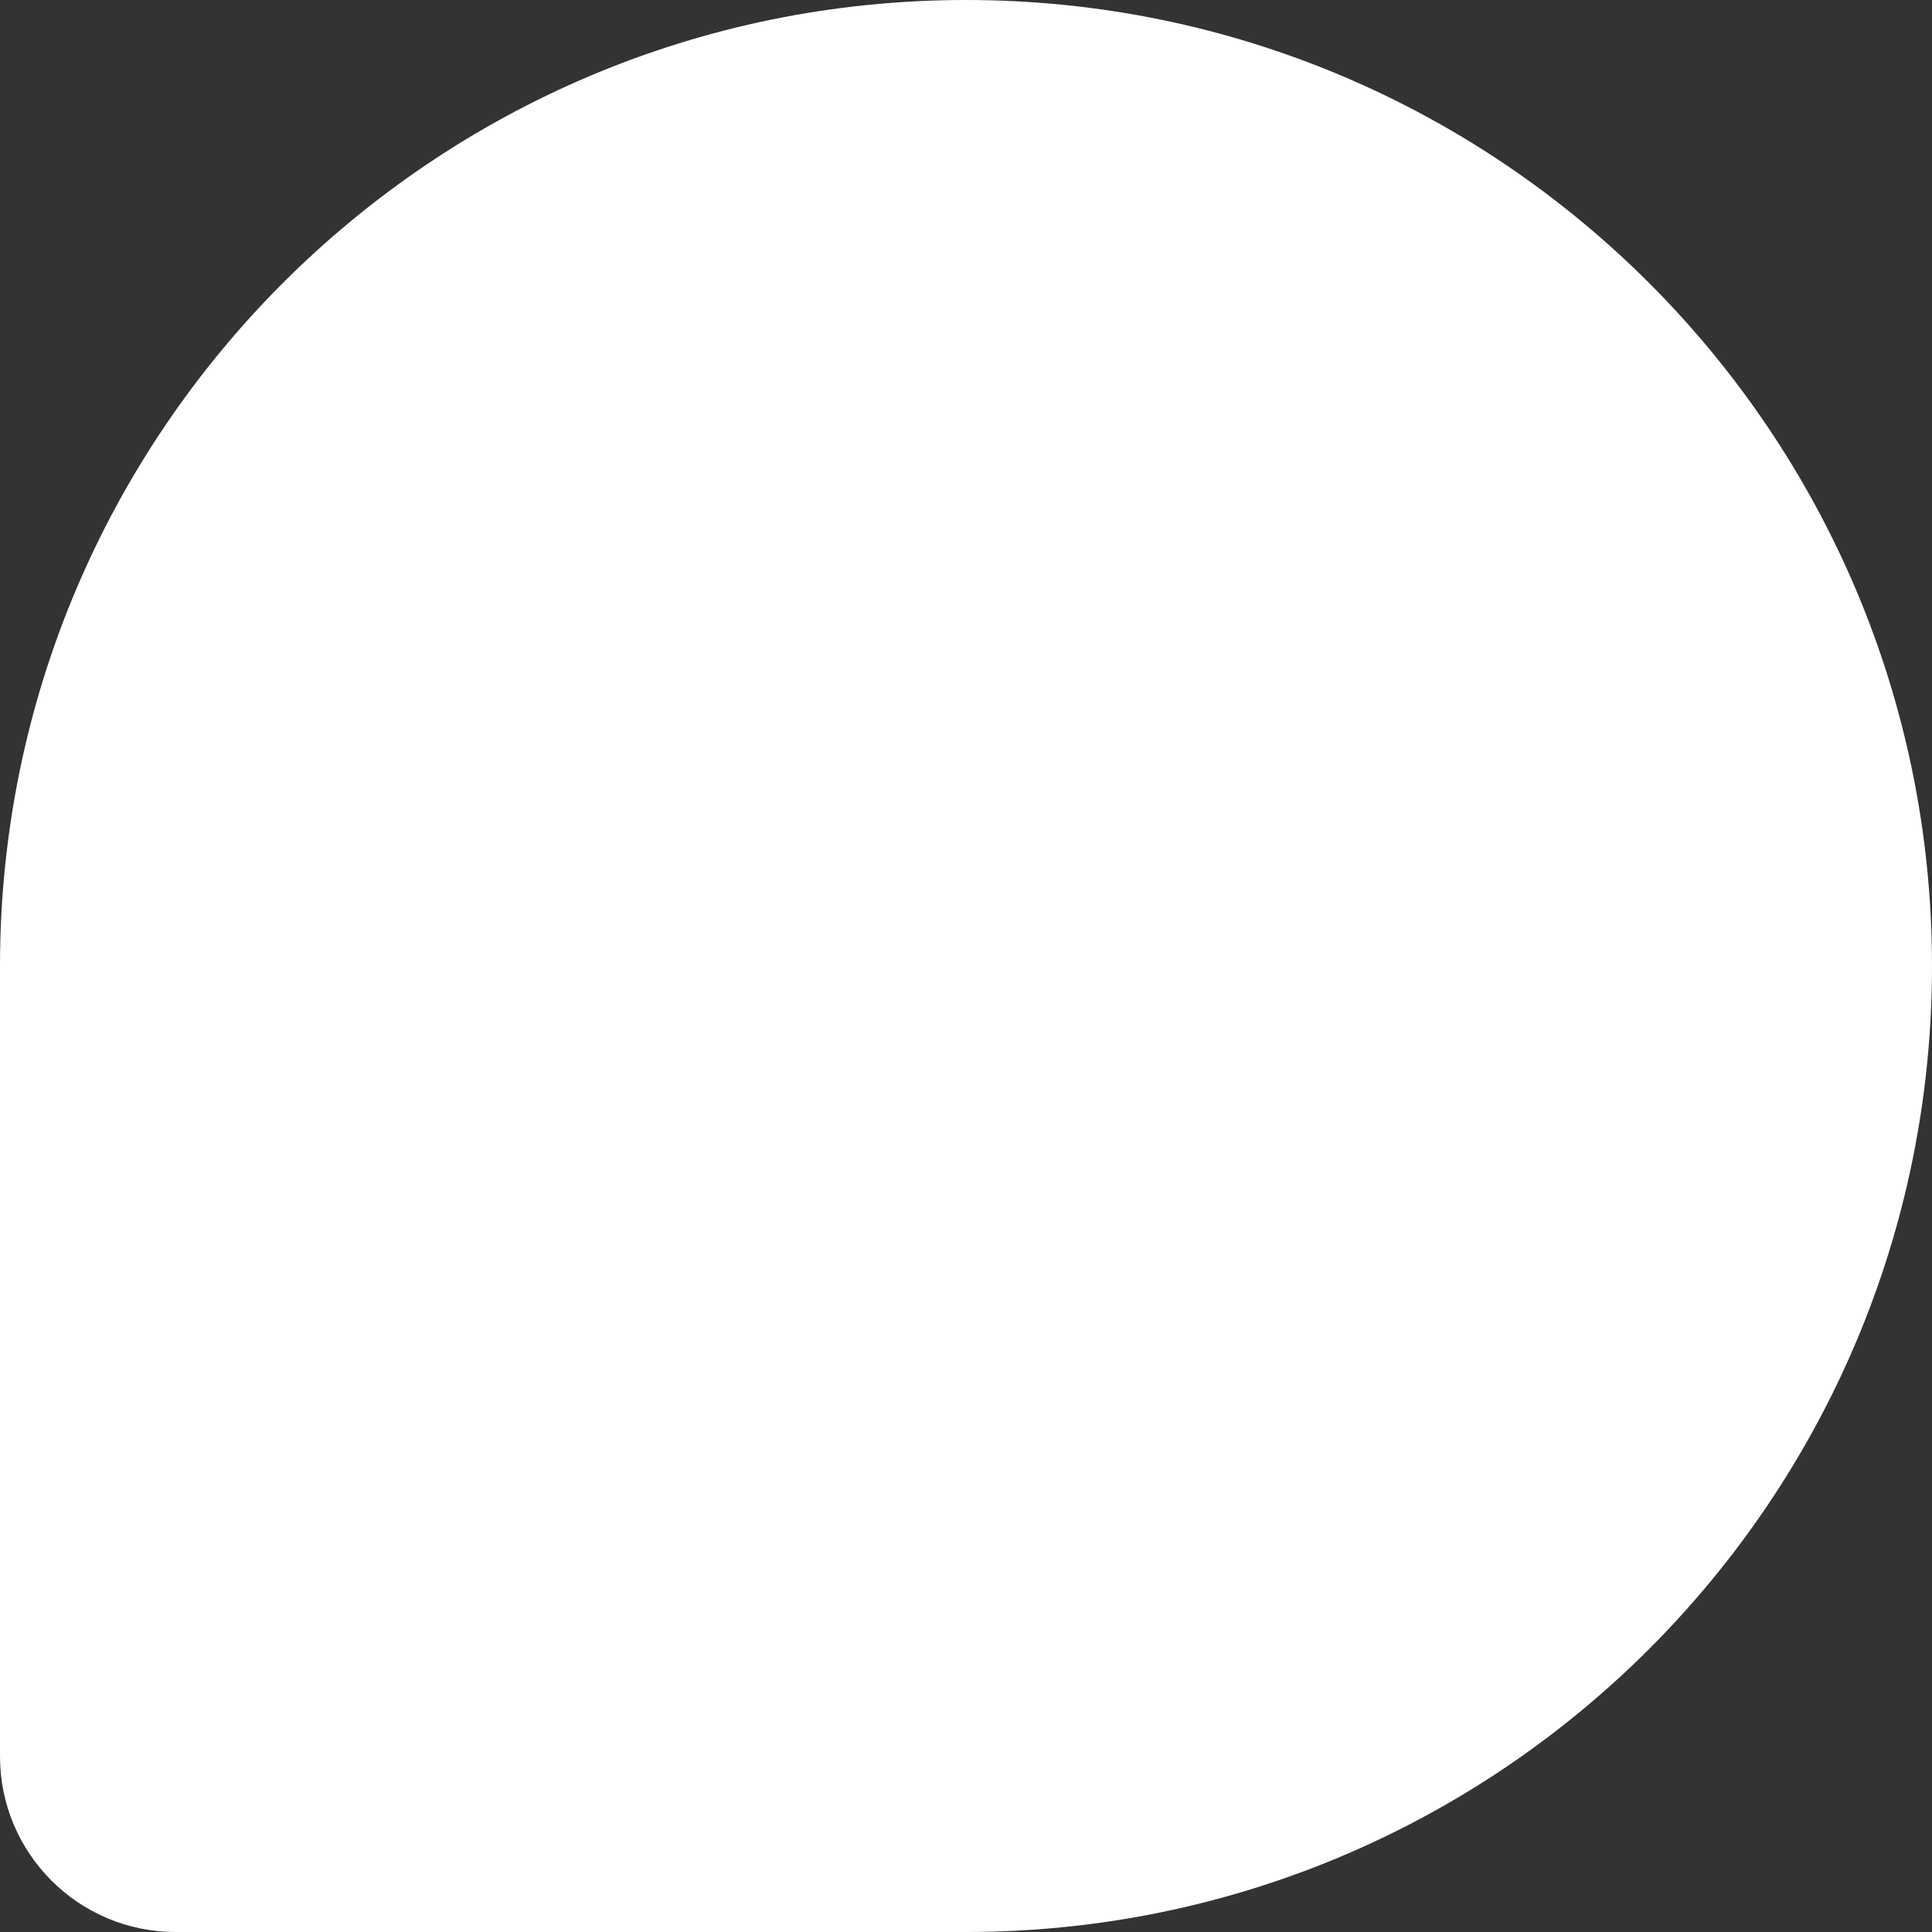 <svg width="275" height="275" viewBox="0 0 275 275" fill="none" xmlns="http://www.w3.org/2000/svg">
<rect x="0" y="0" width="275" height="275" fill="#333333" stroke="none"/>
<path d="M0 137.5C0 61.561 61.561 0 137.5 0C213.439 0 275 61.561 275 137.5C275 213.439 213.439 275 137.5 275H25C11.193 275 0 263.807 0 250V137.5Z" fill="white"/>
</svg>
